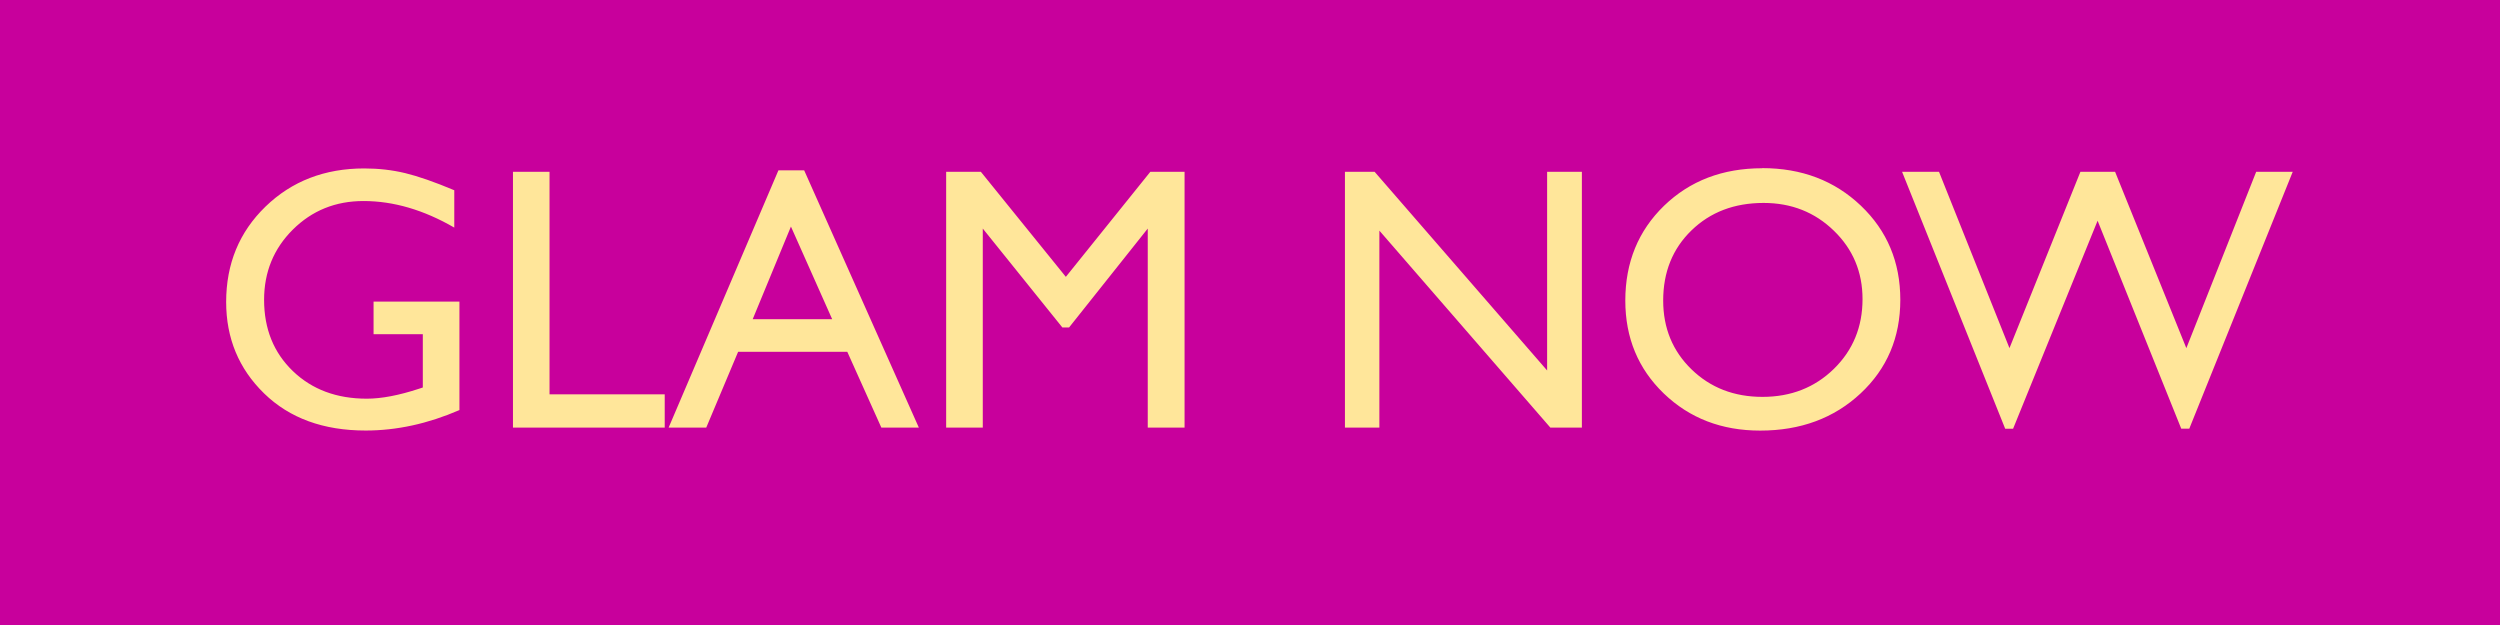<svg xmlns="http://www.w3.org/2000/svg" viewBox="0 0 80 20" enable-background="new 0 0 80 20"><g><path fill="#C8009C" d="M0 0h80v20H0z"/><g fill="#FFE69A"><path d="M11.954 9.652h2.748v3.47c-1.008.437-2.008.655-3 .655-1.355 0-2.438-.396-3.25-1.187s-1.215-1.767-1.215-2.927c0-1.223.42-2.24 1.26-3.053s1.893-1.22 3.158-1.22c.46 0 .898.05 1.312.15s.938.282 1.57.548v1.195c-.977-.566-1.945-.85-2.906-.85-.894 0-1.647.305-2.26.914s-.92 1.36-.92 2.247c0 .93.307 1.69.92 2.28s1.402.884 2.367.884c.47 0 1.03-.107 1.682-.322l.11-.036v-1.705h-1.576V9.652zM16.413 5.498h1.172v7.12h3.686v1.065h-4.856V5.498zM24.91 5.45h.823l3.67 8.233h-1.2l-1.09-2.426H23.62L22.6 13.683h-1.204L24.91 5.45zm1.72 4.765L25.31 7.25l-1.224 2.965h2.545zM36.81 5.498h1.096v8.186h-1.178v-6.37l-2.517 3.164h-.216l-2.546-3.164v6.37h-1.172V5.497h1.11l2.72 3.362 2.704-3.362zM49.507 5.498h1.113v8.186h-1.008L44.14 7.38v6.303h-1.102V5.498h.95l5.52 6.357V5.498zM56.39 5.38c1.264 0 2.316.4 3.158 1.202.84.8 1.262 1.805 1.262 3.012s-.425 2.206-1.273 2.997c-.85.792-1.92 1.188-3.212 1.188-1.233 0-2.26-.396-3.083-1.187-.82-.79-1.232-1.78-1.232-2.973 0-1.223.414-2.234 1.24-3.035.828-.8 1.874-1.2 3.14-1.2zm.046 1.114c-.937 0-1.706.293-2.31.88-.603.585-.904 1.333-.904 2.243 0 .883.303 1.617.907 2.203.604.586 1.36.88 2.27.88.913 0 1.675-.3 2.286-.897.61-.598.916-1.342.916-2.232 0-.866-.306-1.596-.916-2.187-.61-.593-1.36-.89-2.25-.89zM72.197 5.498h1.17l-3.31 8.22H69.8l-2.677-6.655-2.704 6.656h-.253l-3.3-8.222h1.182l2.255 5.643 2.27-5.642h1.11l2.28 5.643L72.197 5.5z"/></g></g></svg>